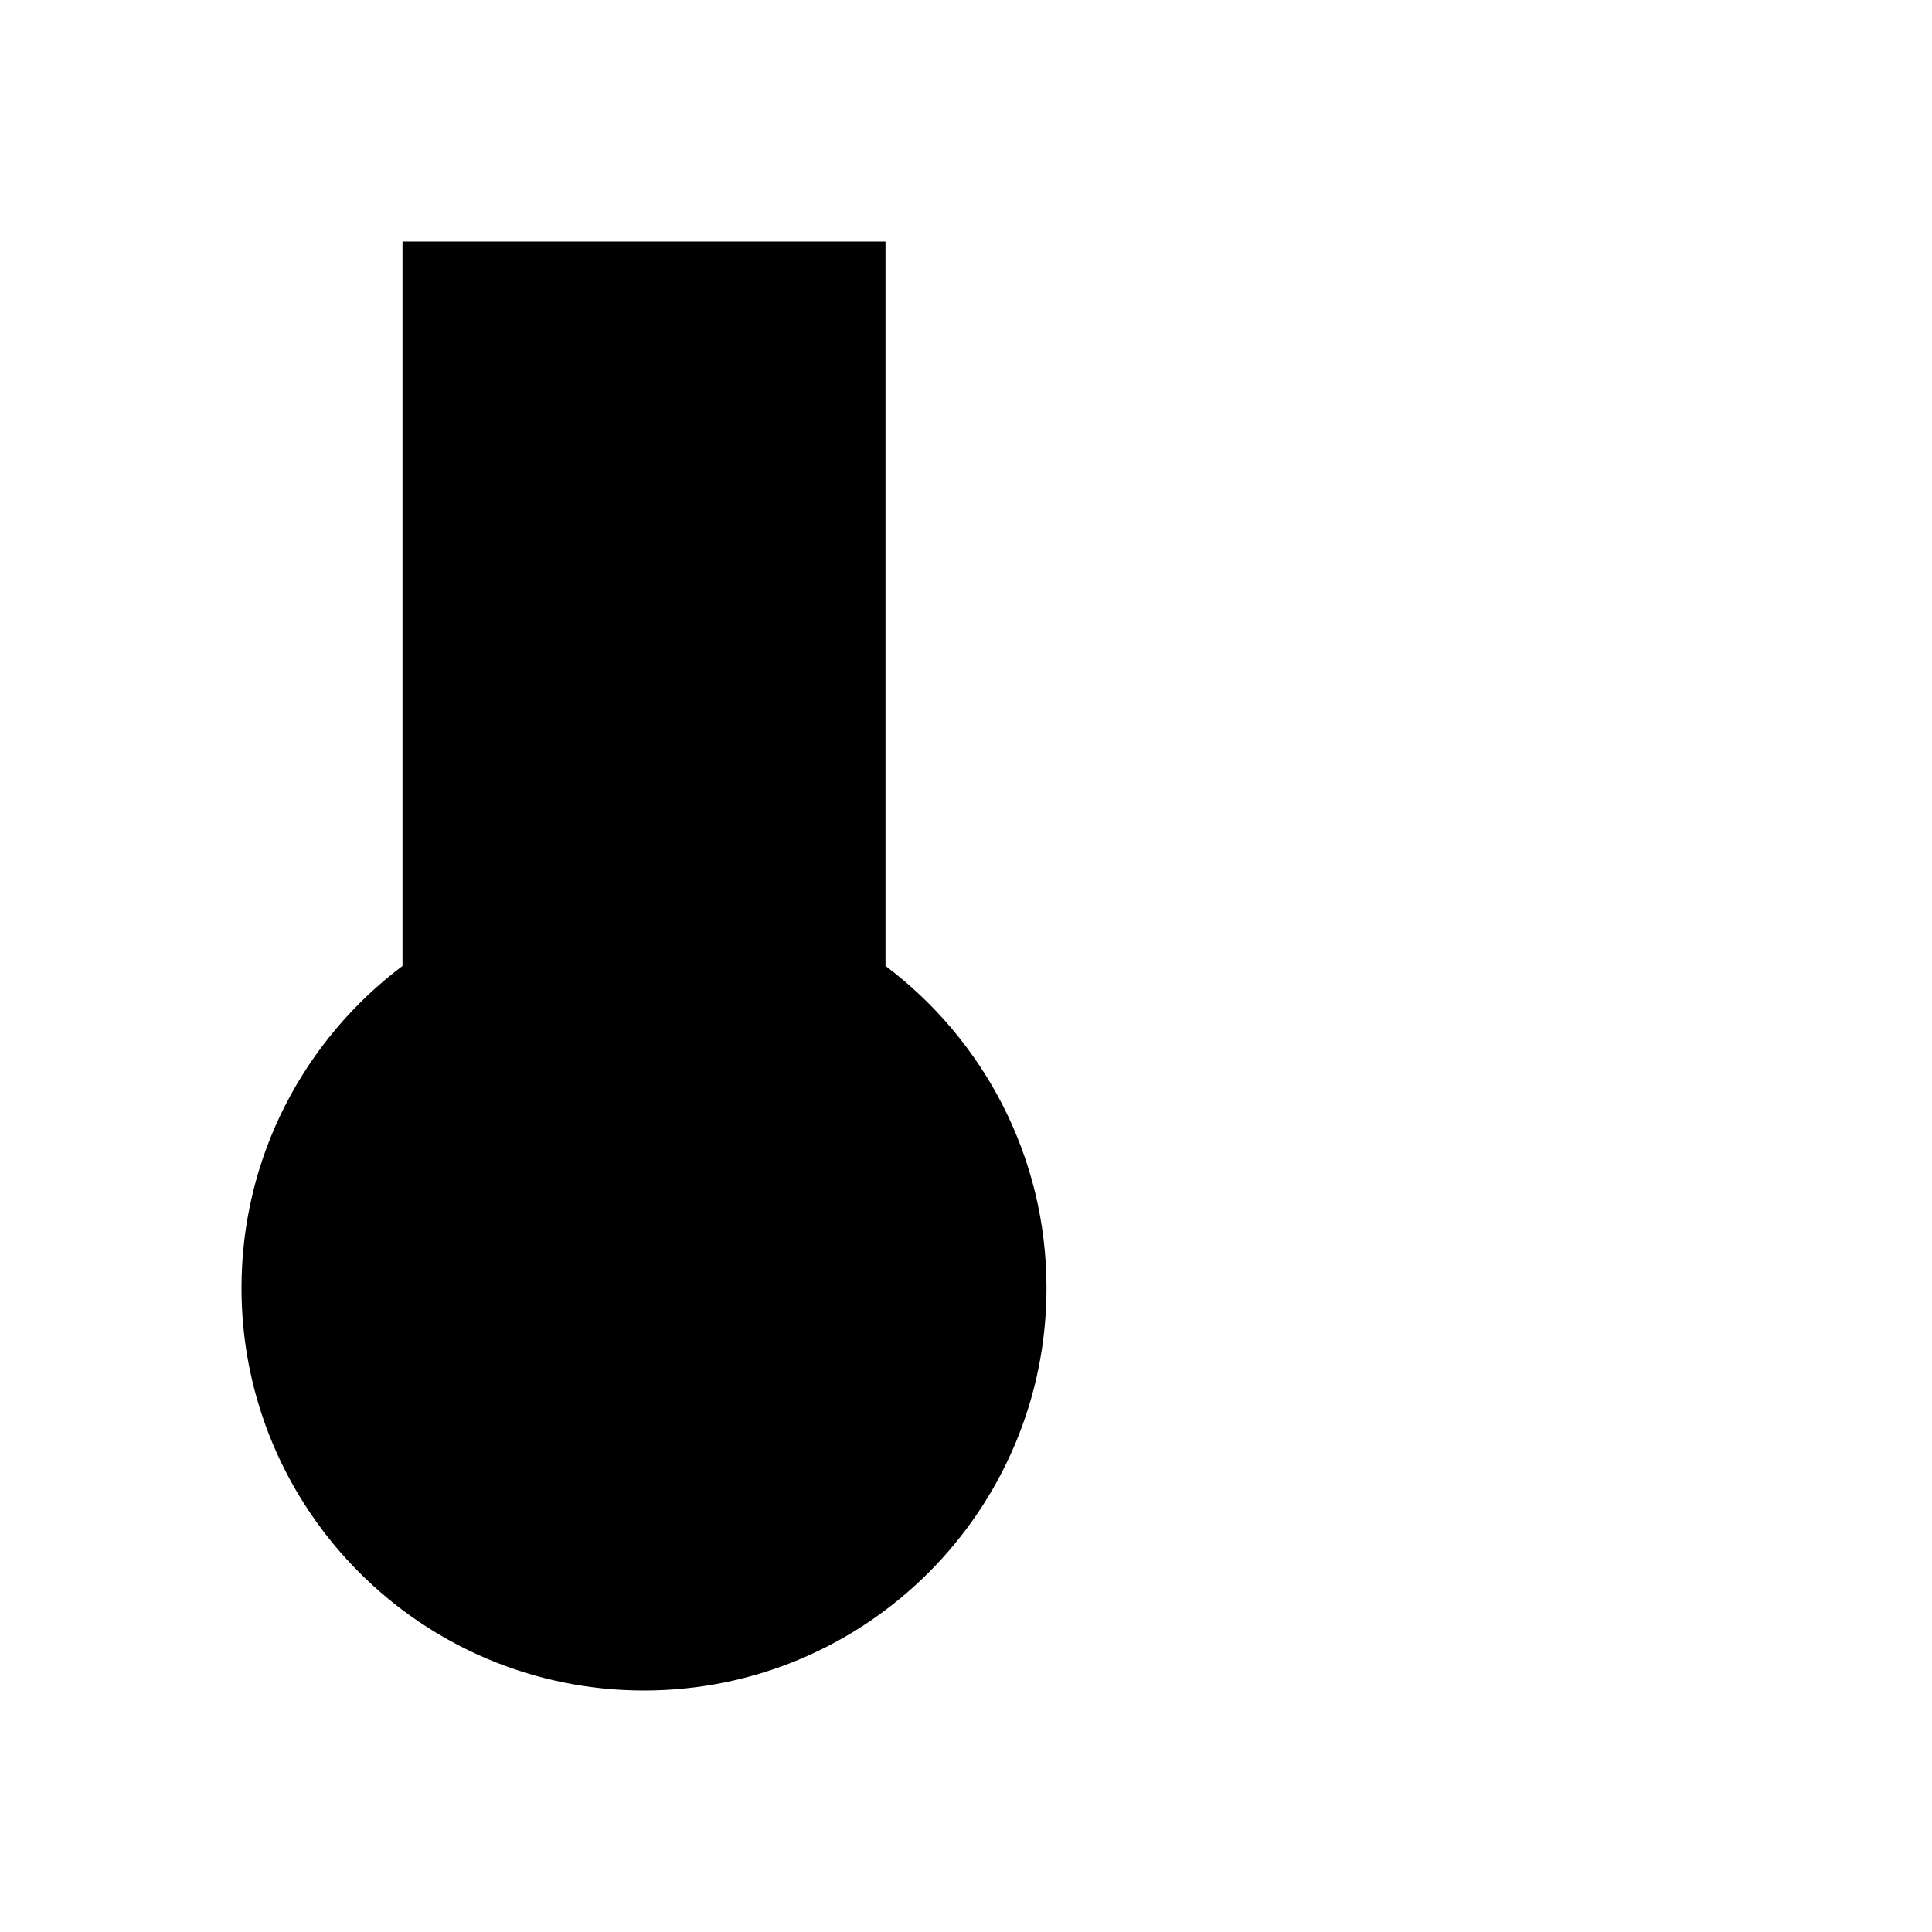 <svg class="pr-icon-iconoir" xmlns="http://www.w3.org/2000/svg" width="24" height="24" viewBox="0 0 24 24">
    <path d="M5 11.999C3.786 12.912 3 14.364 3 16C3 18.761 5.239 21 8 21C10.761 21 13 18.761 13 16C13 14.364 12.214 12.912 11 11.999"/>
    <path d="M5 12V3H11V12"/>
    <path d="M11 3L13 3"/>
    <path d="M11 6L13 6"/>
    <path d="M11 9H13"/>
    <path d="M8 14C6.895 14 6 14.895 6 16C6 17.105 6.895 18 8 18C9.105 18 10 17.105 10 16C10 14.895 9.105 14 8 14ZM8 14V6"/>
    <path d="M19 6V18M19 18L21.5 15.5M19 18L16.5 15.5"/>
</svg>
